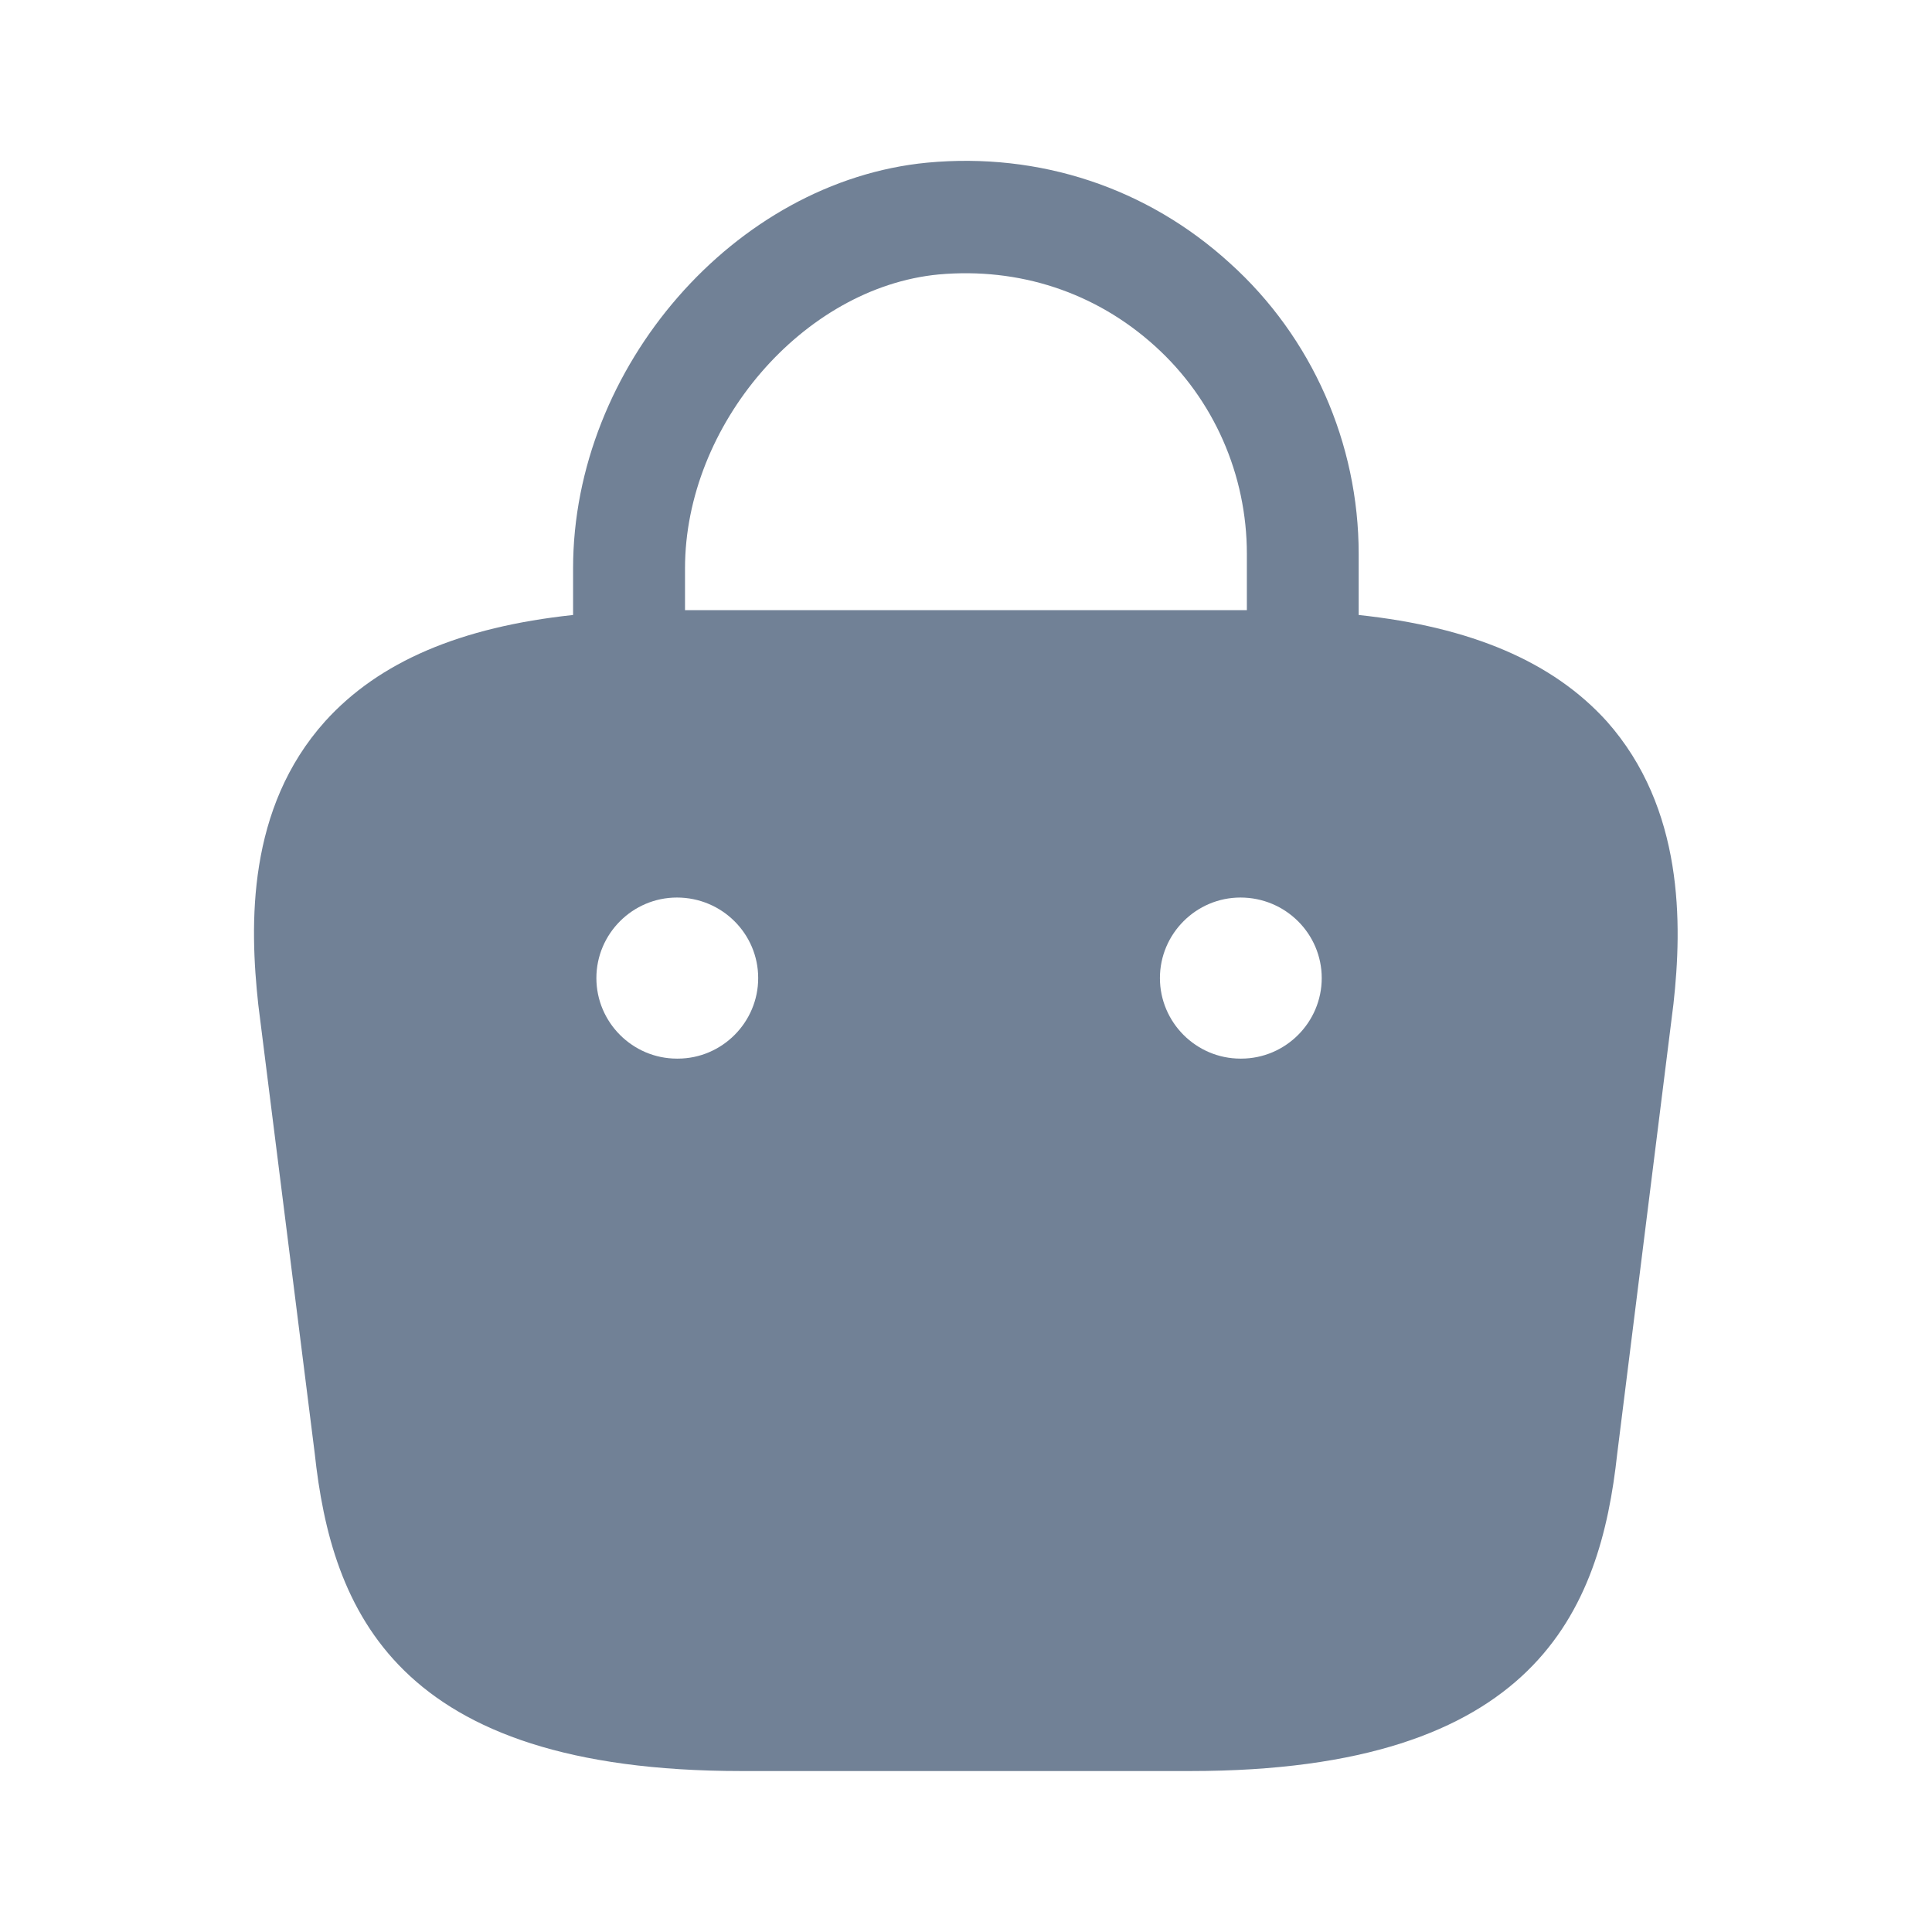 <svg width="16" height="16" viewBox="0 0 16 16" fill="none" xmlns="http://www.w3.org/2000/svg">
<path d="M13.306 5.973C12.859 5.48 12.186 5.193 11.252 5.093V4.587C11.252 3.673 10.866 2.793 10.186 2.18C9.499 1.553 8.606 1.26 7.679 1.347C6.086 1.5 4.746 3.04 4.746 4.707V5.093C3.813 5.193 3.139 5.48 2.693 5.973C2.046 6.693 2.066 7.653 2.139 8.32L2.606 12.033C2.746 13.333 3.273 14.667 6.139 14.667H9.859C12.726 14.667 13.252 13.333 13.393 12.04L13.859 8.313C13.932 7.653 13.946 6.693 13.306 5.973ZM7.773 2.273C8.439 2.213 9.073 2.42 9.566 2.867C10.053 3.307 10.326 3.933 10.326 4.587V5.053H5.673V4.707C5.673 3.52 6.653 2.38 7.773 2.273ZM5.613 8.767H5.606C5.239 8.767 4.939 8.467 4.939 8.1C4.939 7.733 5.239 7.433 5.606 7.433C5.979 7.433 6.279 7.733 6.279 8.1C6.279 8.467 5.979 8.767 5.613 8.767ZM10.279 8.767H10.273C9.906 8.767 9.606 8.467 9.606 8.1C9.606 7.733 9.906 7.433 10.273 7.433C10.646 7.433 10.946 7.733 10.946 8.1C10.946 8.467 10.646 8.767 10.279 8.767Z" fill="#718196"/>
</svg>
